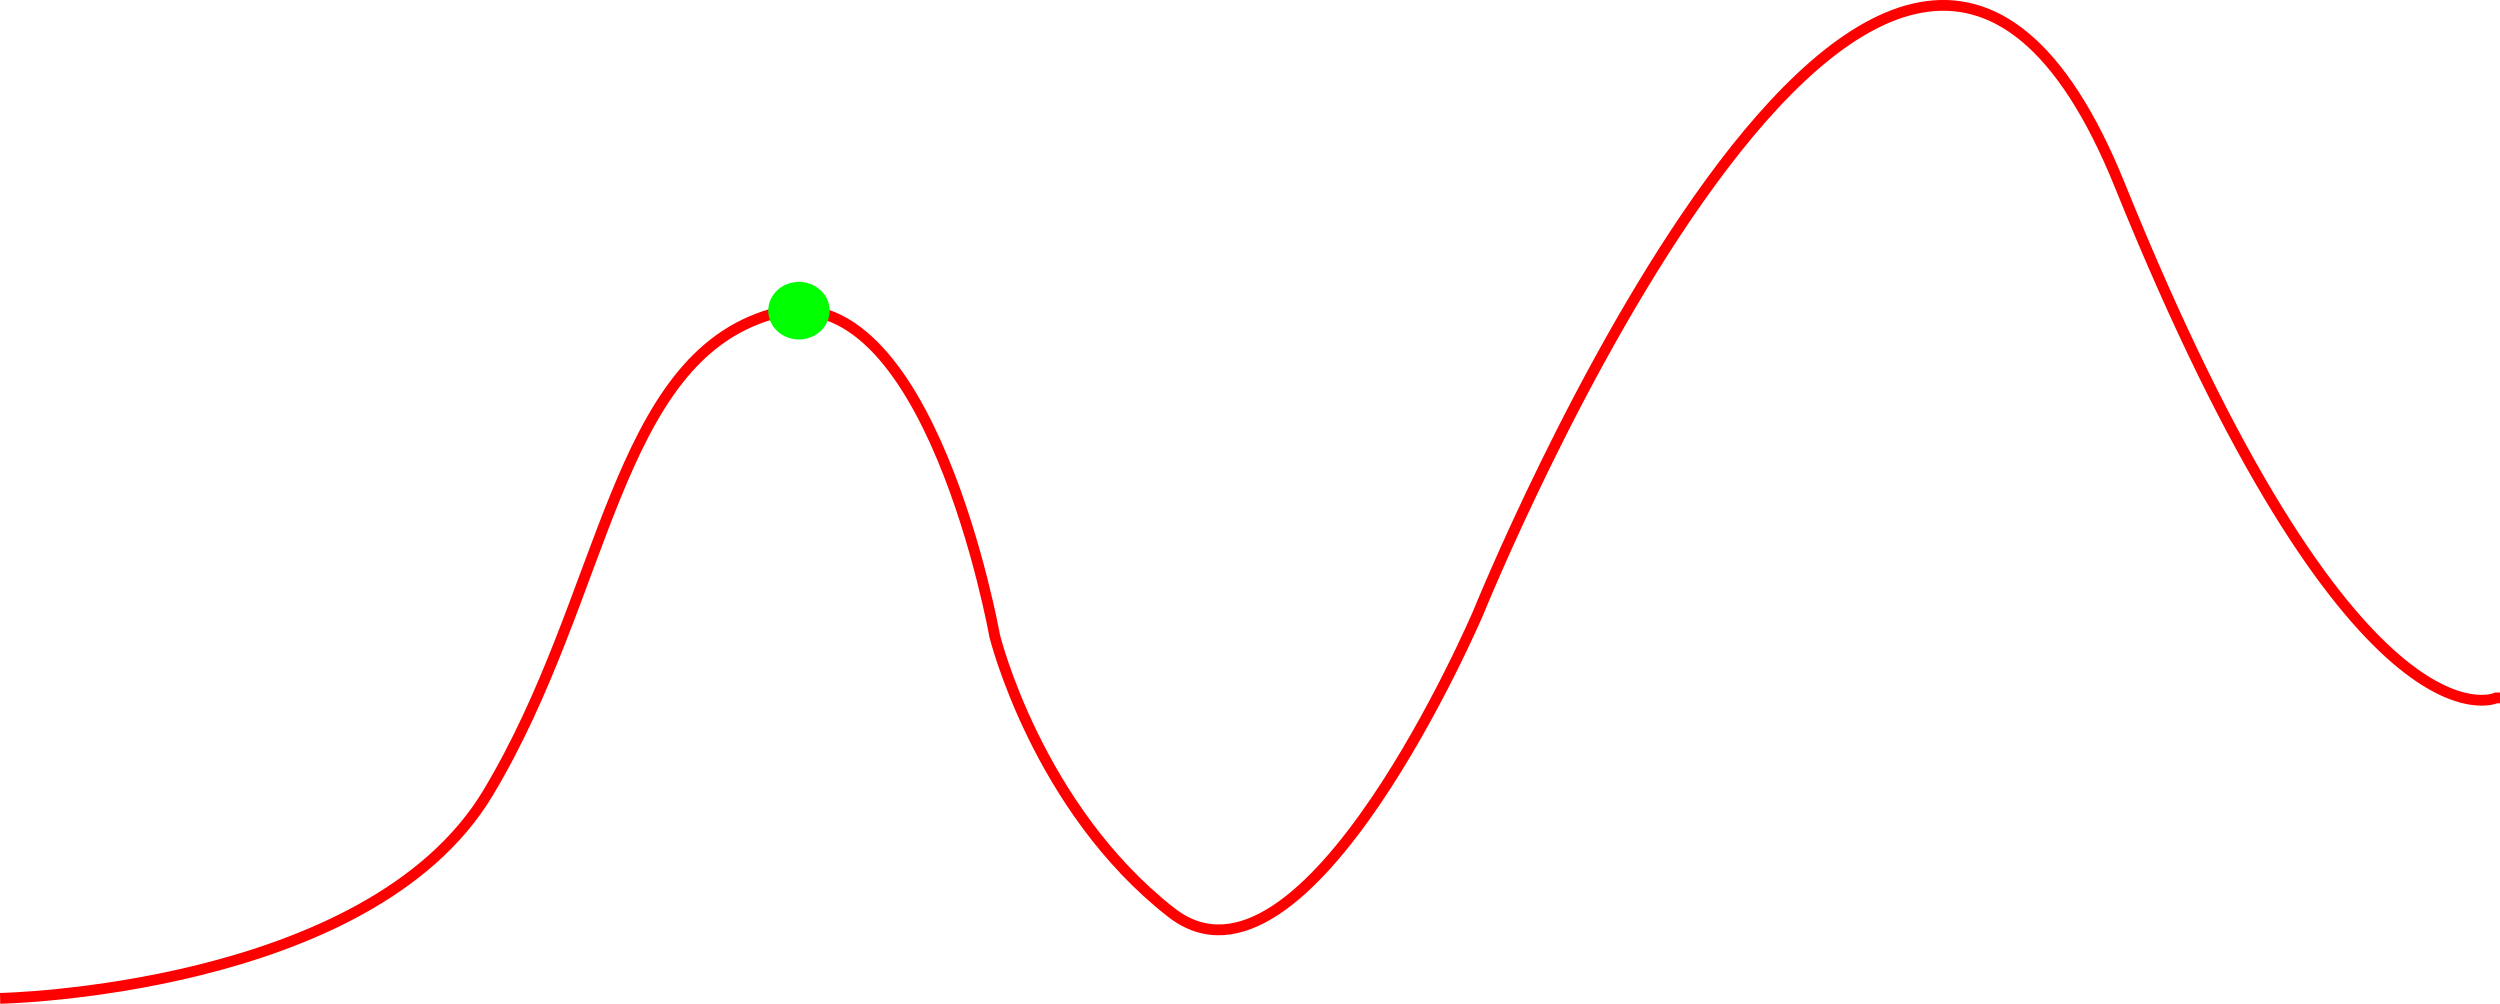 <?xml version="1.0" encoding="UTF-8" standalone="no"?>
<!-- Created with Inkscape (http://www.inkscape.org/) -->

<svg width="144.912mm" height="58.183mm" viewBox="0 0 144.912 58.183" version="1.1" id="svg5" xmlns:inkscape="http://www.inkscape.org/namespaces/inkscape" xmlns:sodipodi="http://sodipodi.sourceforge.net/DTD/sodipodi-0.dtd" xmlns="http://www.w3.org/2000/svg" xmlns:svg="http://www.w3.org/2000/svg">
  <sodipodi:namedview id="namedview7" pagecolor="#ffffff" bordercolor="#666666" borderopacity="1.0" inkscape:showpageshadow="2" inkscape:pageopacity="0.0" inkscape:pagecheckerboard="0" inkscape:deskcolor="#d1d1d1" inkscape:document-units="mm" showgrid="false" />
  <defs id="defs2" />
  <g inkscape:label="Livello 1" inkscape:groupmode="layer" id="layer1" transform="translate(-2.871,-212.431)">
    <path style="fill:none;stroke:#ff0000;stroke-width:0.626;stroke-linecap:butt;stroke-linejoin:miter;stroke-dasharray:none;stroke-opacity:1" d="m 2.877,270.301 c 0,0 21.369,-0.415 28.269,-11.887 6.9,-11.473 7.345,-25.157 16.472,-27.783 9.126,-2.626 12.91,18.66 12.91,18.66 0,0 2.448,9.952 10.239,16.034 7.791,6.082 17.807,-17.416 17.807,-17.416 0,0 23.594,-58.331 37.172,-24.742 13.578,33.589 21.814,29.719 21.814,29.719 h 0.223 v 0 0" id="path1434" />
    <ellipse style="font-variation-settings:'wght' 500;fill:#00ff00;fill-opacity:1;stroke:none;stroke-width:0.794;stroke-linecap:round;stroke-linejoin:round;stroke-miterlimit:0;stroke-dasharray:none;stroke-opacity:1" id="path1488" cx="49.181" cy="230.44" rx="1.78" ry="1.669" />
  </g>
</svg>
